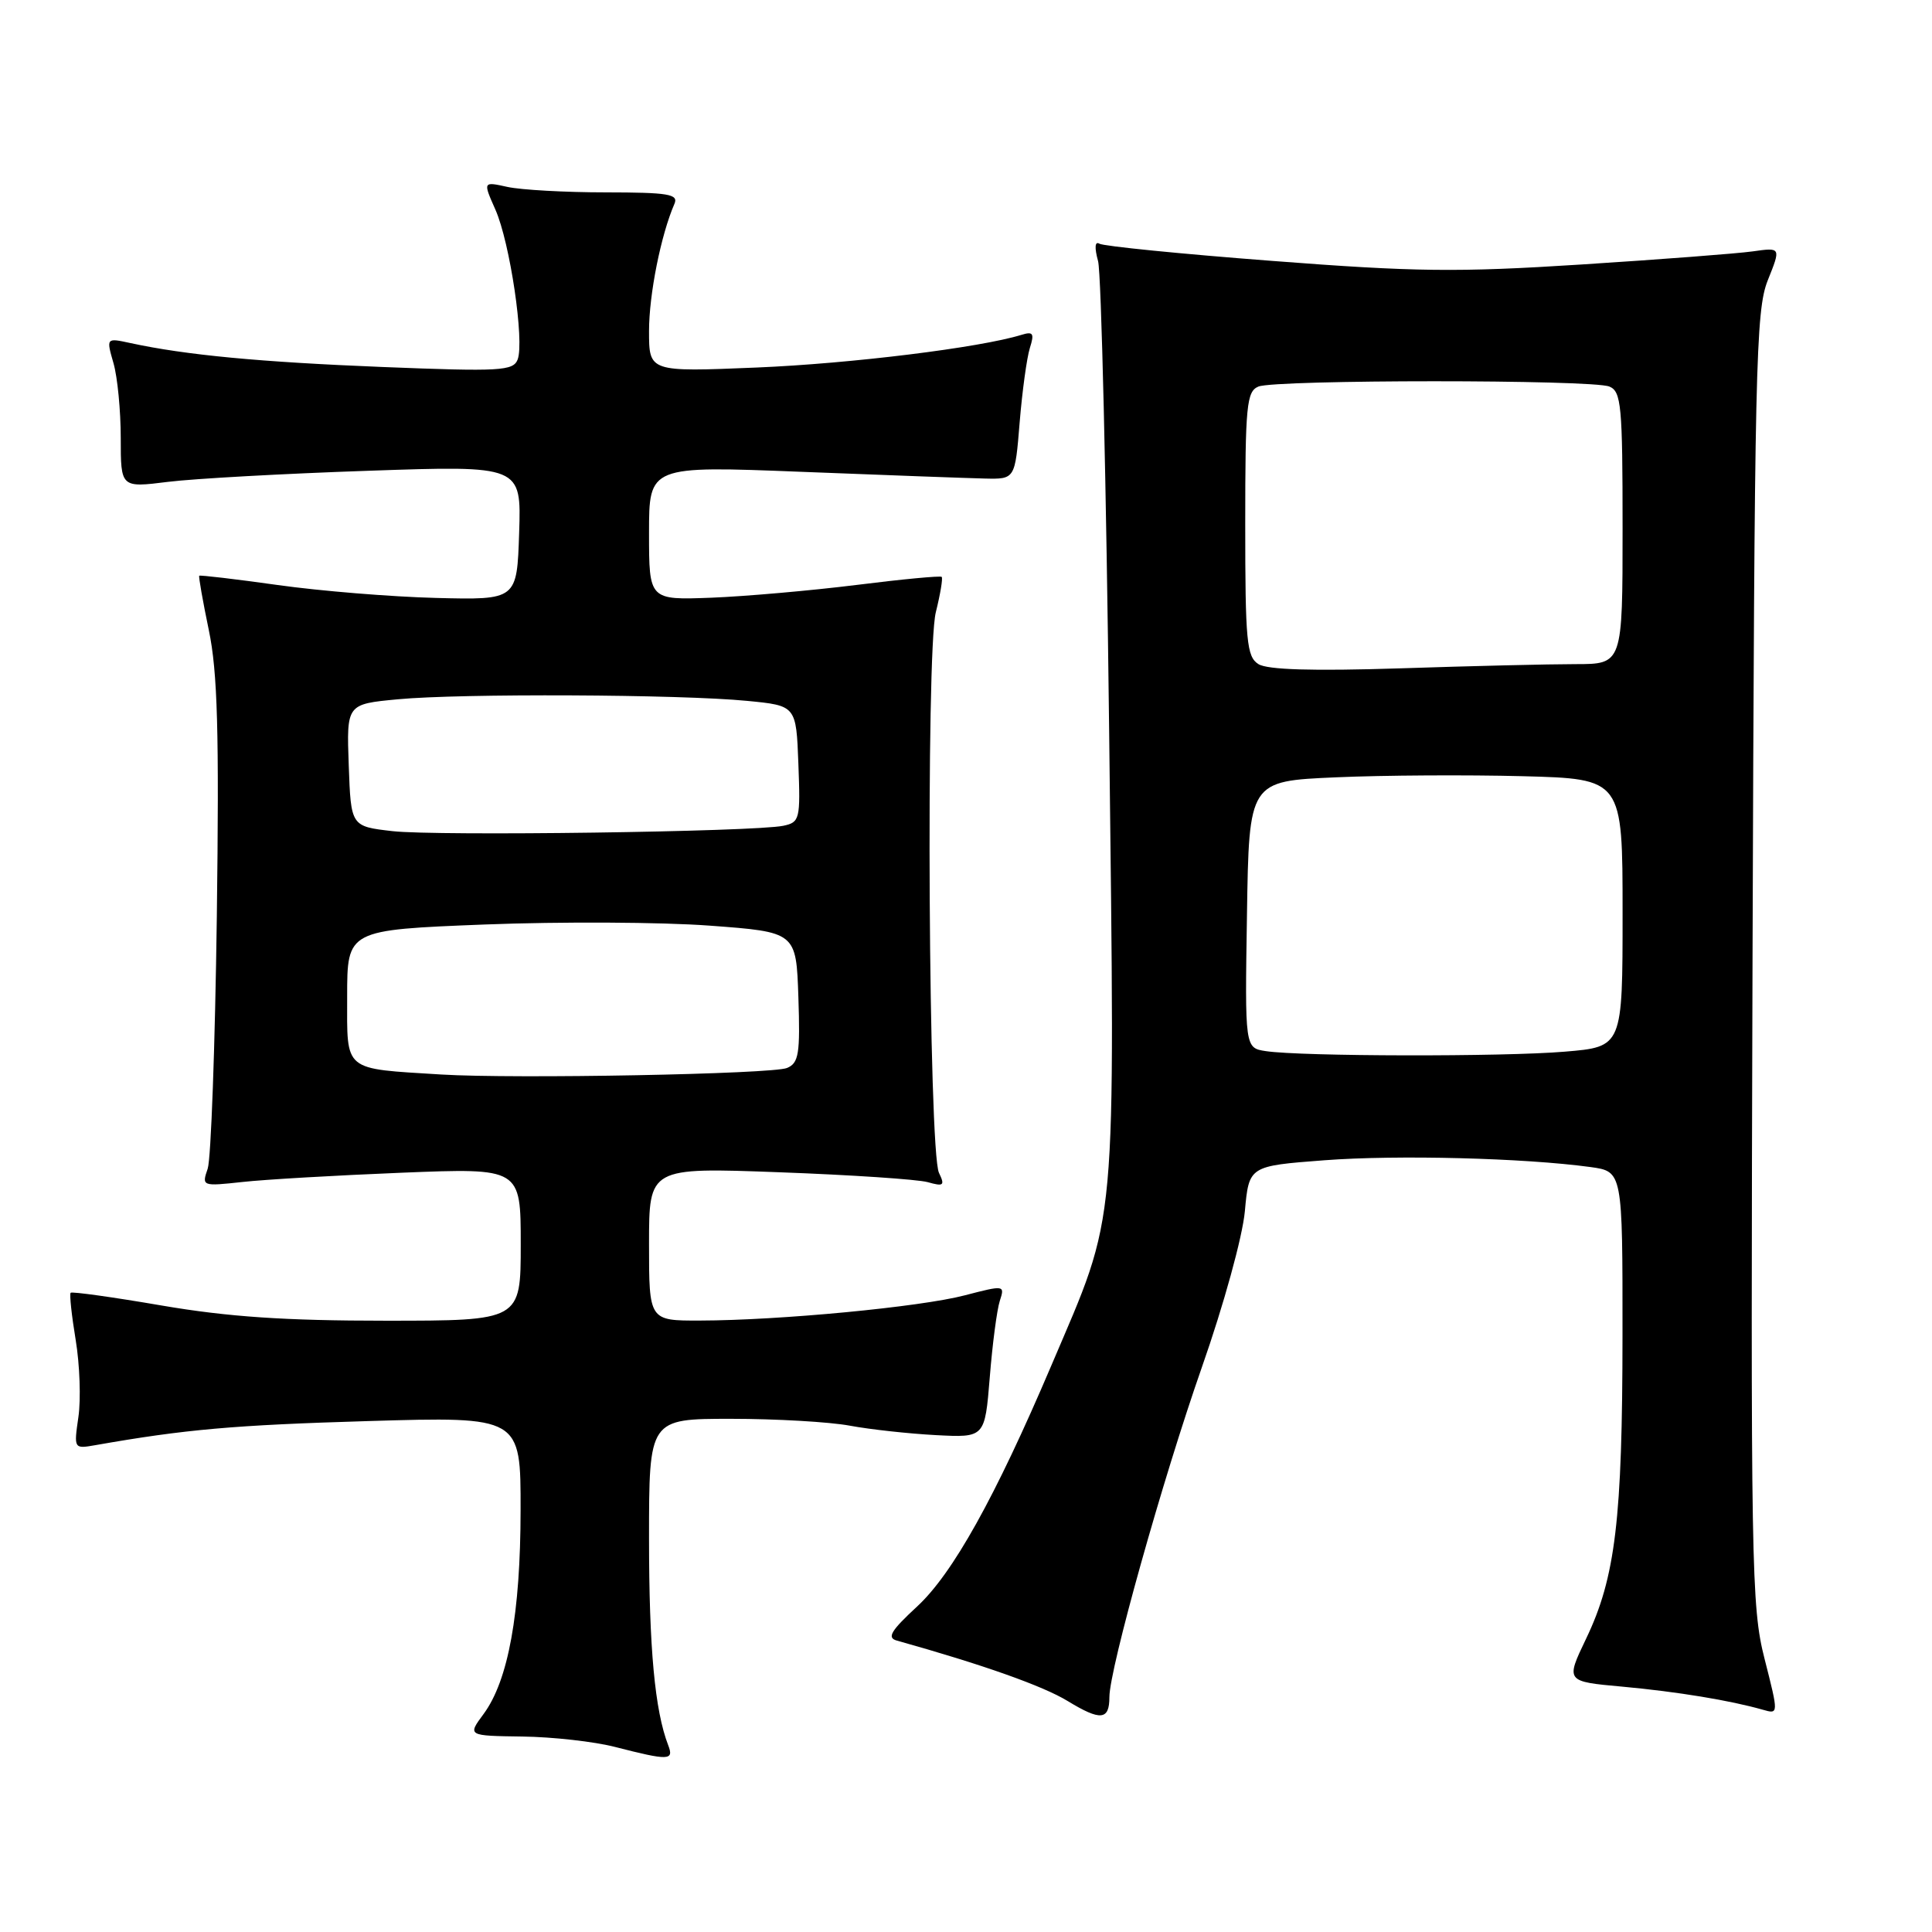 <?xml version="1.0" encoding="UTF-8" standalone="no"?>
<!DOCTYPE svg PUBLIC "-//W3C//DTD SVG 1.1//EN" "http://www.w3.org/Graphics/SVG/1.1/DTD/svg11.dtd" >
<svg xmlns="http://www.w3.org/2000/svg" xmlns:xlink="http://www.w3.org/1999/xlink" version="1.1" viewBox="0 0 256 256">
 <g >
 <path fill="currentColor"
d=" M 88.54 231.25 C 86.77 226.67 86.00 218.39 86.00 203.86 C 86.00 188.00 86.00 188.00 96.86 188.00 C 102.84 188.00 109.93 188.41 112.61 188.91 C 115.30 189.41 120.42 189.97 124.00 190.16 C 130.50 190.50 130.50 190.50 131.15 182.50 C 131.50 178.10 132.10 173.54 132.48 172.37 C 133.16 170.28 133.10 170.27 127.83 171.64 C 121.95 173.18 103.29 174.96 92.75 174.98 C 86.00 175.00 86.00 175.00 86.00 164.84 C 86.00 154.69 86.00 154.69 103.25 155.33 C 112.74 155.68 121.59 156.27 122.92 156.64 C 125.04 157.24 125.23 157.09 124.42 155.41 C 123.04 152.55 122.67 86.45 124.00 81.13 C 124.60 78.72 124.95 76.62 124.78 76.44 C 124.61 76.27 119.52 76.75 113.48 77.51 C 107.44 78.26 98.79 79.02 94.25 79.20 C 86.00 79.51 86.00 79.51 86.00 70.62 C 86.00 61.72 86.00 61.72 106.25 62.52 C 117.39 62.96 128.30 63.36 130.50 63.41 C 134.50 63.50 134.50 63.50 135.11 55.97 C 135.45 51.83 136.06 47.40 136.46 46.12 C 137.08 44.17 136.90 43.89 135.35 44.37 C 129.83 46.07 112.75 48.18 100.25 48.70 C 86.00 49.29 86.00 49.29 86.00 43.86 C 86.00 39.02 87.57 31.14 89.37 27.00 C 89.92 25.72 88.56 25.50 80.26 25.49 C 74.89 25.49 69.04 25.16 67.25 24.77 C 63.99 24.05 63.99 24.05 65.64 27.77 C 67.58 32.15 69.51 45.22 68.59 47.64 C 68.00 49.15 66.30 49.25 50.72 48.63 C 34.47 47.98 24.63 47.05 17.29 45.46 C 14.07 44.76 14.07 44.76 15.04 48.13 C 15.57 49.97 16.00 54.44 16.00 58.06 C 16.00 64.63 16.00 64.63 22.25 63.85 C 25.69 63.42 37.63 62.76 48.79 62.38 C 69.08 61.68 69.08 61.68 68.79 70.59 C 68.50 79.50 68.50 79.50 57.77 79.23 C 51.86 79.08 42.43 78.31 36.81 77.52 C 31.18 76.73 26.50 76.18 26.40 76.29 C 26.30 76.41 26.87 79.65 27.67 83.50 C 28.83 89.04 29.05 96.95 28.73 121.50 C 28.50 138.55 27.96 153.56 27.52 154.86 C 26.72 157.18 26.78 157.20 32.11 156.62 C 35.07 156.29 44.59 155.74 53.25 155.39 C 69.00 154.76 69.00 154.76 69.00 164.88 C 69.00 175.00 69.00 175.00 51.10 175.00 C 37.74 175.00 30.22 174.49 21.44 172.99 C 14.98 171.88 9.54 171.12 9.36 171.30 C 9.19 171.48 9.49 174.30 10.03 177.56 C 10.57 180.83 10.73 185.41 10.39 187.75 C 9.78 191.98 9.78 191.99 12.64 191.49 C 24.53 189.40 30.95 188.83 48.75 188.30 C 69.00 187.70 69.00 187.70 68.98 200.10 C 68.97 213.80 67.35 222.68 64.08 227.11 C 61.94 230.00 61.94 230.00 69.22 230.10 C 73.22 230.15 78.75 230.77 81.50 231.48 C 88.63 233.31 89.33 233.29 88.54 231.25 Z  M 147.00 224.88 C 147.00 221.17 154.06 195.99 159.25 181.18 C 162.15 172.92 164.64 163.88 164.95 160.50 C 165.50 154.50 165.50 154.50 175.50 153.74 C 185.15 153.01 201.95 153.44 210.75 154.64 C 215.00 155.23 215.00 155.23 214.99 176.86 C 214.98 201.31 214.06 209.03 210.16 217.15 C 207.45 222.81 207.45 222.81 214.97 223.49 C 222.25 224.16 229.25 225.31 233.59 226.55 C 235.68 227.15 235.68 227.15 233.82 219.83 C 232.05 212.91 231.97 207.71 232.22 127.00 C 232.48 48.41 232.64 41.15 234.24 37.14 C 235.99 32.78 235.99 32.78 232.24 33.31 C 230.18 33.60 219.95 34.38 209.50 35.05 C 193.11 36.10 187.49 36.03 168.56 34.57 C 156.50 33.65 146.20 32.62 145.67 32.29 C 145.08 31.93 145.01 32.81 145.50 34.60 C 145.93 36.20 146.59 64.27 146.97 97.00 C 147.74 164.50 148.14 160.19 139.31 180.93 C 131.85 198.45 126.23 208.53 121.50 212.89 C 118.06 216.07 117.49 217.01 118.82 217.38 C 130.25 220.58 138.21 223.40 141.48 225.40 C 145.83 228.05 147.00 227.94 147.00 224.88 Z  M 58.50 142.38 C 45.35 141.56 46.00 142.10 46.00 132.06 C 46.00 123.22 46.00 123.22 64.25 122.50 C 74.29 122.11 87.67 122.18 94.00 122.65 C 105.50 123.50 105.50 123.50 105.79 132.13 C 106.04 139.63 105.84 140.86 104.29 141.51 C 102.34 142.33 68.20 142.97 58.50 142.38 Z  M 52.00 110.13 C 46.50 109.50 46.50 109.50 46.21 101.40 C 45.92 93.30 45.92 93.30 52.71 92.66 C 61.03 91.87 90.13 92.00 99.00 92.87 C 105.50 93.50 105.50 93.50 105.79 101.22 C 106.07 108.57 105.97 108.96 103.79 109.42 C 99.94 110.22 57.86 110.80 52.00 110.13 Z  M 167.73 139.28 C 164.95 138.86 164.95 138.86 165.23 121.18 C 165.50 103.50 165.50 103.50 177.00 103.00 C 183.32 102.72 194.46 102.66 201.75 102.85 C 215.00 103.20 215.00 103.20 215.00 120.95 C 215.00 138.71 215.00 138.71 207.35 139.35 C 199.25 140.04 172.41 139.99 167.73 139.28 Z  M 166.75 88.00 C 165.19 87.02 165.00 84.98 165.00 69.42 C 165.00 53.71 165.18 51.86 166.75 51.22 C 169.04 50.29 210.97 50.28 213.25 51.22 C 214.83 51.87 215.00 53.74 215.00 69.97 C 215.00 88.00 215.00 88.00 208.75 88.00 C 205.31 88.00 194.85 88.25 185.50 88.56 C 173.93 88.93 167.94 88.75 166.75 88.00 Z "/>
</g>
</svg>